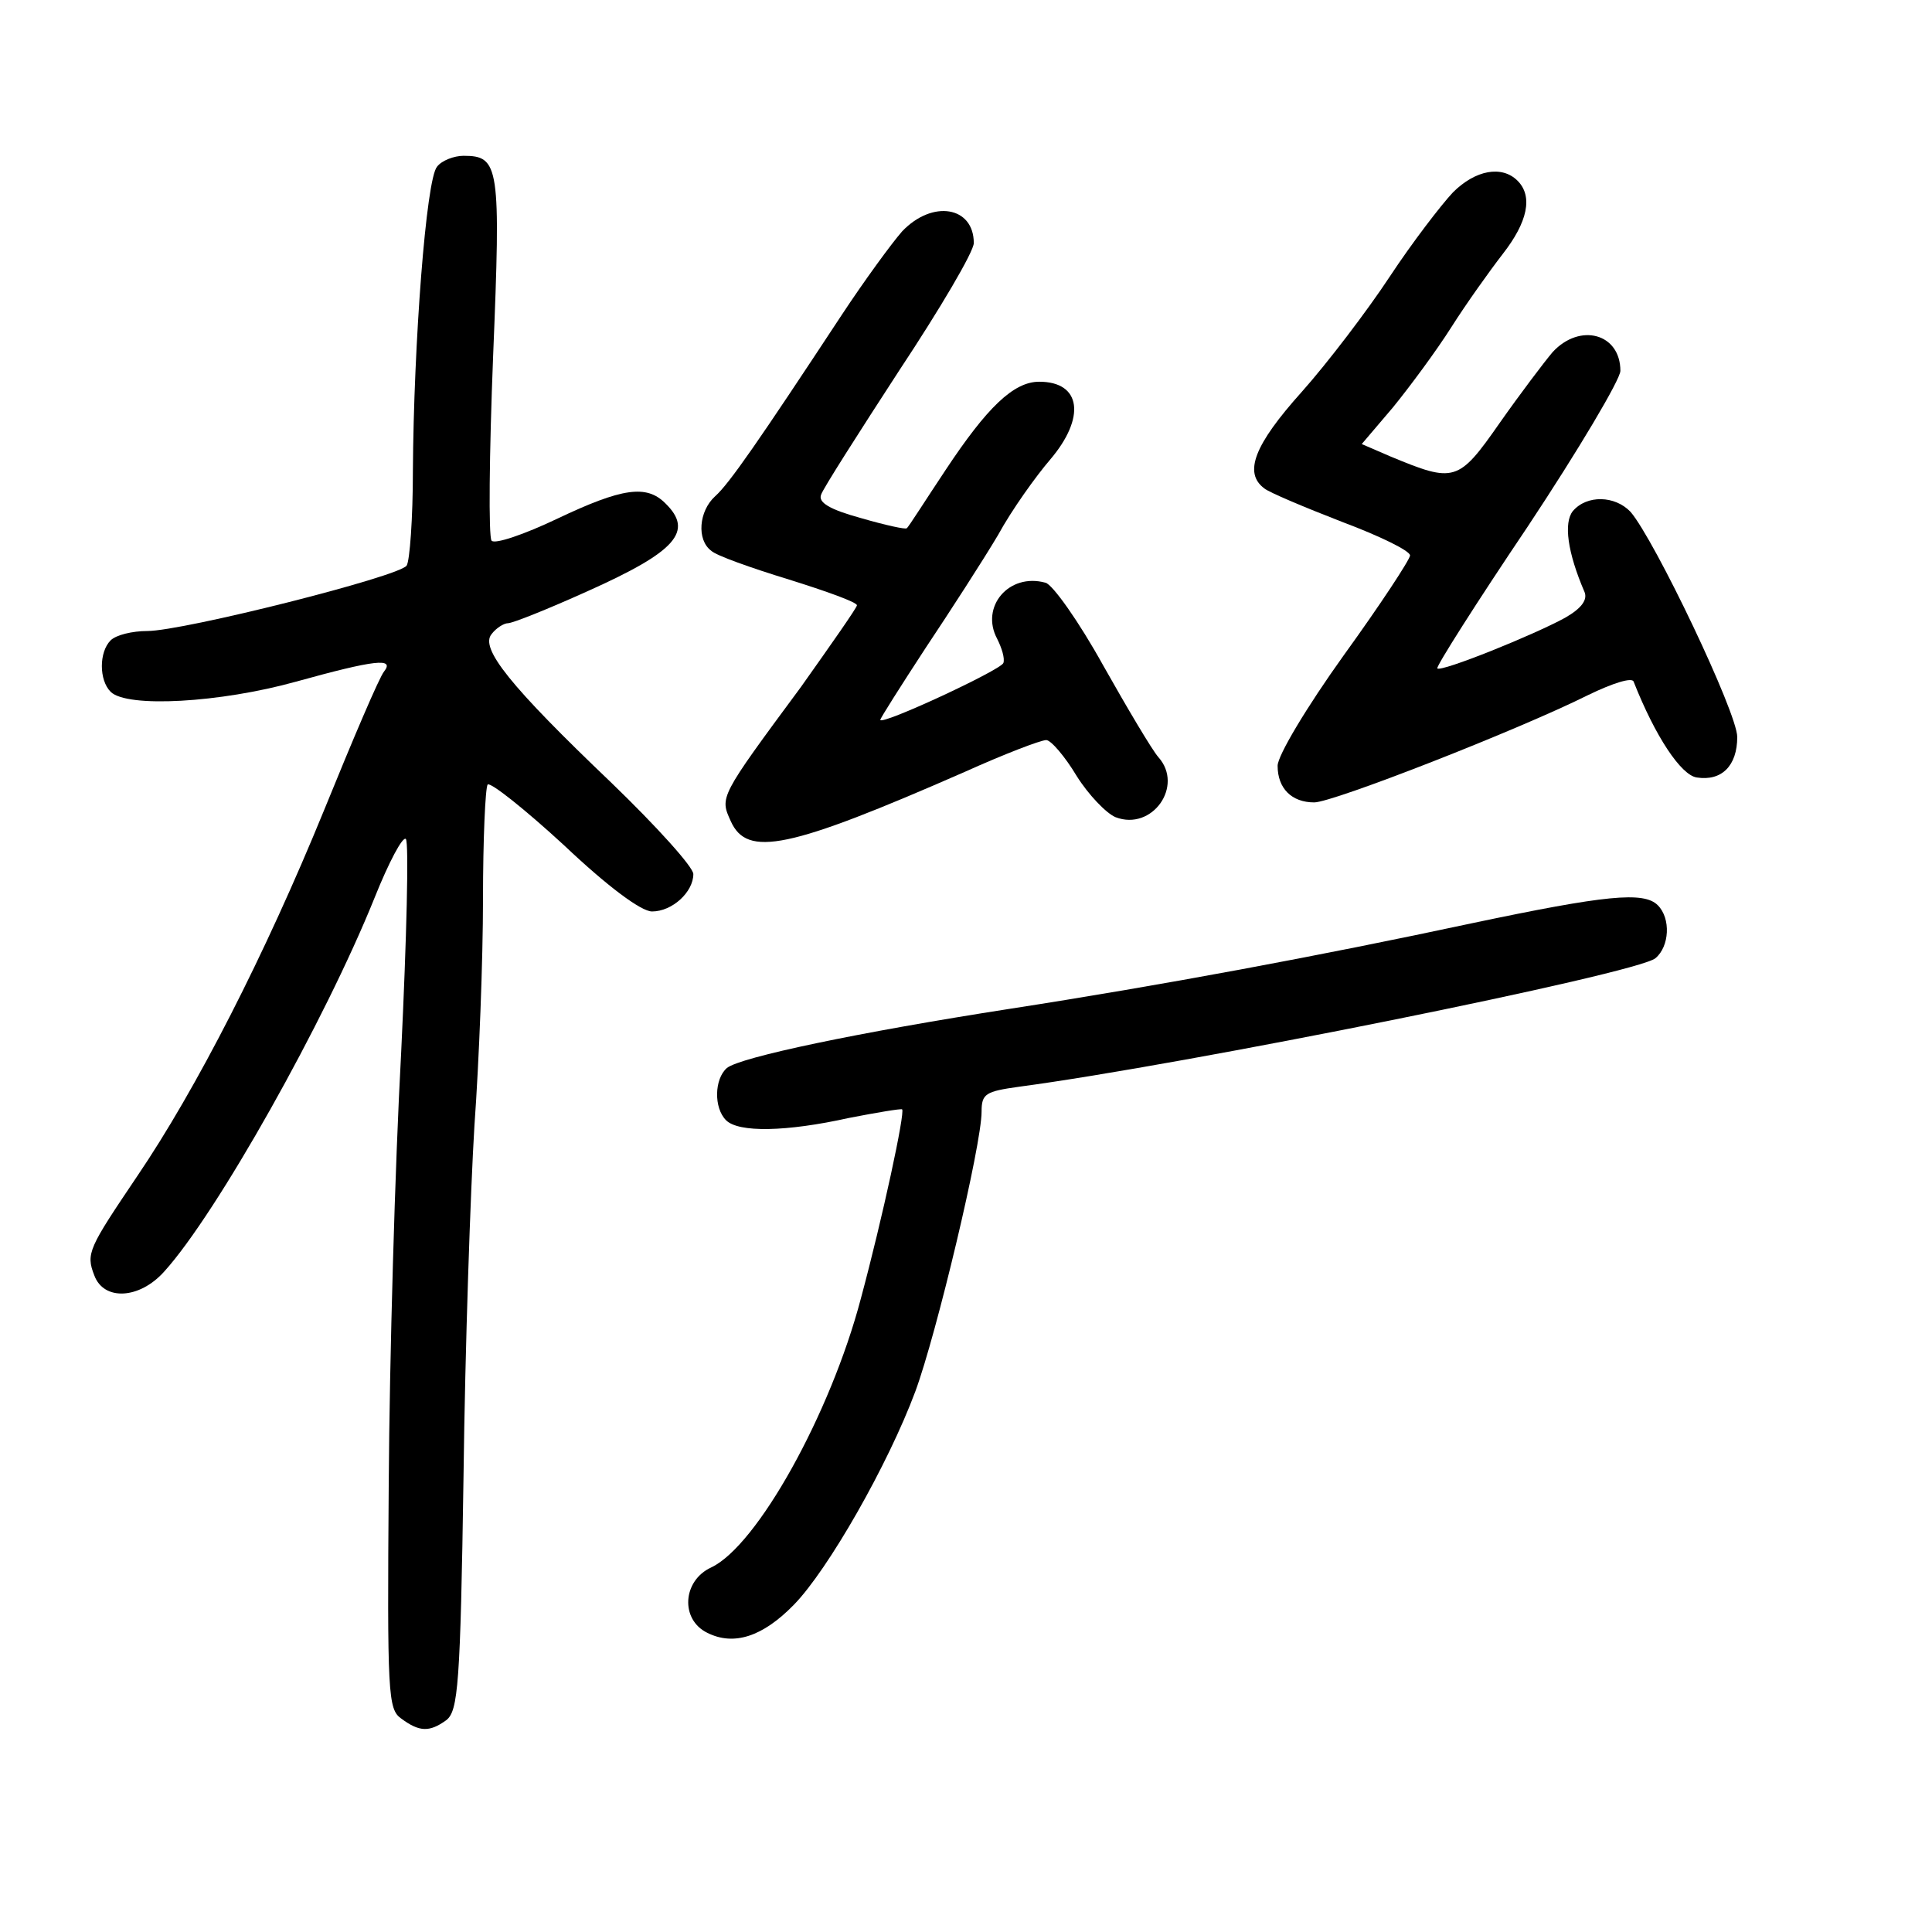 <?xml version="1.0" standalone="no"?>
<!DOCTYPE svg PUBLIC "-//W3C//DTD SVG 20010904//EN"
 "http://www.w3.org/TR/2001/REC-SVG-20010904/DTD/svg10.dtd">
<svg version="1.0" xmlns="http://www.w3.org/2000/svg"
 width="248pt" height="248pt" viewBox="0 0 248 248"
 preserveAspectRatio="xMidYMid meet">
<g transform="translate(0,248) scale(0.1,-0.1)"
fill="#000000" stroke="none">
<path d="M561 2266 c-14 -16 -30 -227 -31 -391 0 -60 -4 -115 -8 -121 -9 -14
-287 -84 -333 -84 -19 0 -40 -5 -47 -12 -15 -15 -15 -51 0 -66 21 -21 141 -14
238 13 101 28 127 31 113 13 -6 -7 -40 -87 -77 -178 -76 -186 -164 -358 -240
-470 -62 -92 -66 -99 -55 -127 12 -33 58 -31 90 5 67 74 206 321 270 480 18
45 36 79 40 75 4 -5 1 -127 -6 -273 -8 -146 -15 -395 -16 -554 -2 -271 -1
-290 16 -302 23 -17 36 -18 58 -2 15 12 18 45 22 313 2 165 9 368 14 450 6 83
11 213 11 291 0 77 3 143 6 147 4 3 48 -32 98 -78 56 -53 99 -85 113 -85 26 0
53 25 53 48 0 9 -47 61 -105 117 -131 125 -169 173 -154 191 6 8 16 14 21 14
6 0 51 18 102 41 114 51 137 77 100 113 -24 24 -55 20 -139 -20 -42 -20 -80
-33 -84 -28 -4 5 -3 111 2 237 10 244 8 257 -38 257 -12 0 -28 -6 -34 -14z"/>
<path d="M1865 2233 c-15 -16 -52 -64 -81 -108 -29 -44 -80 -111 -113 -148
-61 -68 -75 -104 -48 -124 6 -5 51 -24 100 -43 48 -18 87 -37 87 -43 0 -5 -38
-63 -85 -128 -48 -67 -85 -129 -85 -142 0 -29 18 -47 47 -47 24 0 262 93 352
138 31 15 56 23 58 17 28 -71 61 -120 81 -123 32 -5 52 15 52 52 0 31 -106
253 -137 289 -20 21 -56 22 -74 1 -12 -15 -7 -53 15 -104 4 -10 -4 -21 -25
-33 -40 -22 -159 -70 -164 -65 -2 2 50 84 116 182 65 98 119 189 119 200 0 48
-52 62 -87 24 -11 -13 -42 -54 -68 -91 -53 -76 -58 -77 -140 -43 l-37 16 40
47 c22 27 56 73 75 103 19 30 49 72 66 94 32 41 39 74 19 94 -20 20 -54 14
-83 -15z"/>
<path d="M1158 2183 c-14 -16 -49 -64 -78 -108 -106 -161 -144 -216 -162 -232
-21 -19 -24 -56 -5 -70 6 -6 51 -22 100 -37 48 -15 87 -29 87 -33 0 -3 -33
-50 -72 -105 -105 -142 -104 -141 -90 -172 21 -47 74 -36 300 63 51 23 98 41
105 41 6 0 24 -21 39 -46 15 -24 38 -48 50 -53 47 -18 88 40 55 77 -8 9 -40
63 -71 118 -31 56 -65 104 -74 106 -47 13 -84 -31 -62 -72 6 -12 10 -25 8 -31
-3 -9 -158 -81 -158 -73 0 2 26 43 58 92 32 48 74 113 93 145 18 33 49 76 67
97 46 54 40 100 -14 100 -33 0 -67 -33 -120 -113 -26 -39 -48 -74 -50 -75 -1
-2 -28 4 -59 13 -40 11 -55 20 -51 30 2 7 48 79 100 159 53 80 96 153 96 164
0 47 -53 56 -92 15z"/>
<path d="M1890 1295 c-196 -42 -400 -80 -594 -110 -193 -30 -346 -62 -363 -76
-16 -14 -17 -51 -1 -67 16 -16 77 -15 158 3 36 7 66 12 68 11 4 -4 -25 -139
-53 -243 -39 -148 -133 -317 -192 -345 -37 -17 -40 -67 -5 -84 34 -17 71 -5
111 36 44 45 121 180 156 274 27 73 85 316 85 359 0 23 5 26 48 32 211 28 793
145 817 165 18 15 20 51 3 68 -18 18 -67 13 -238 -23z"/>
</g>
</svg>
